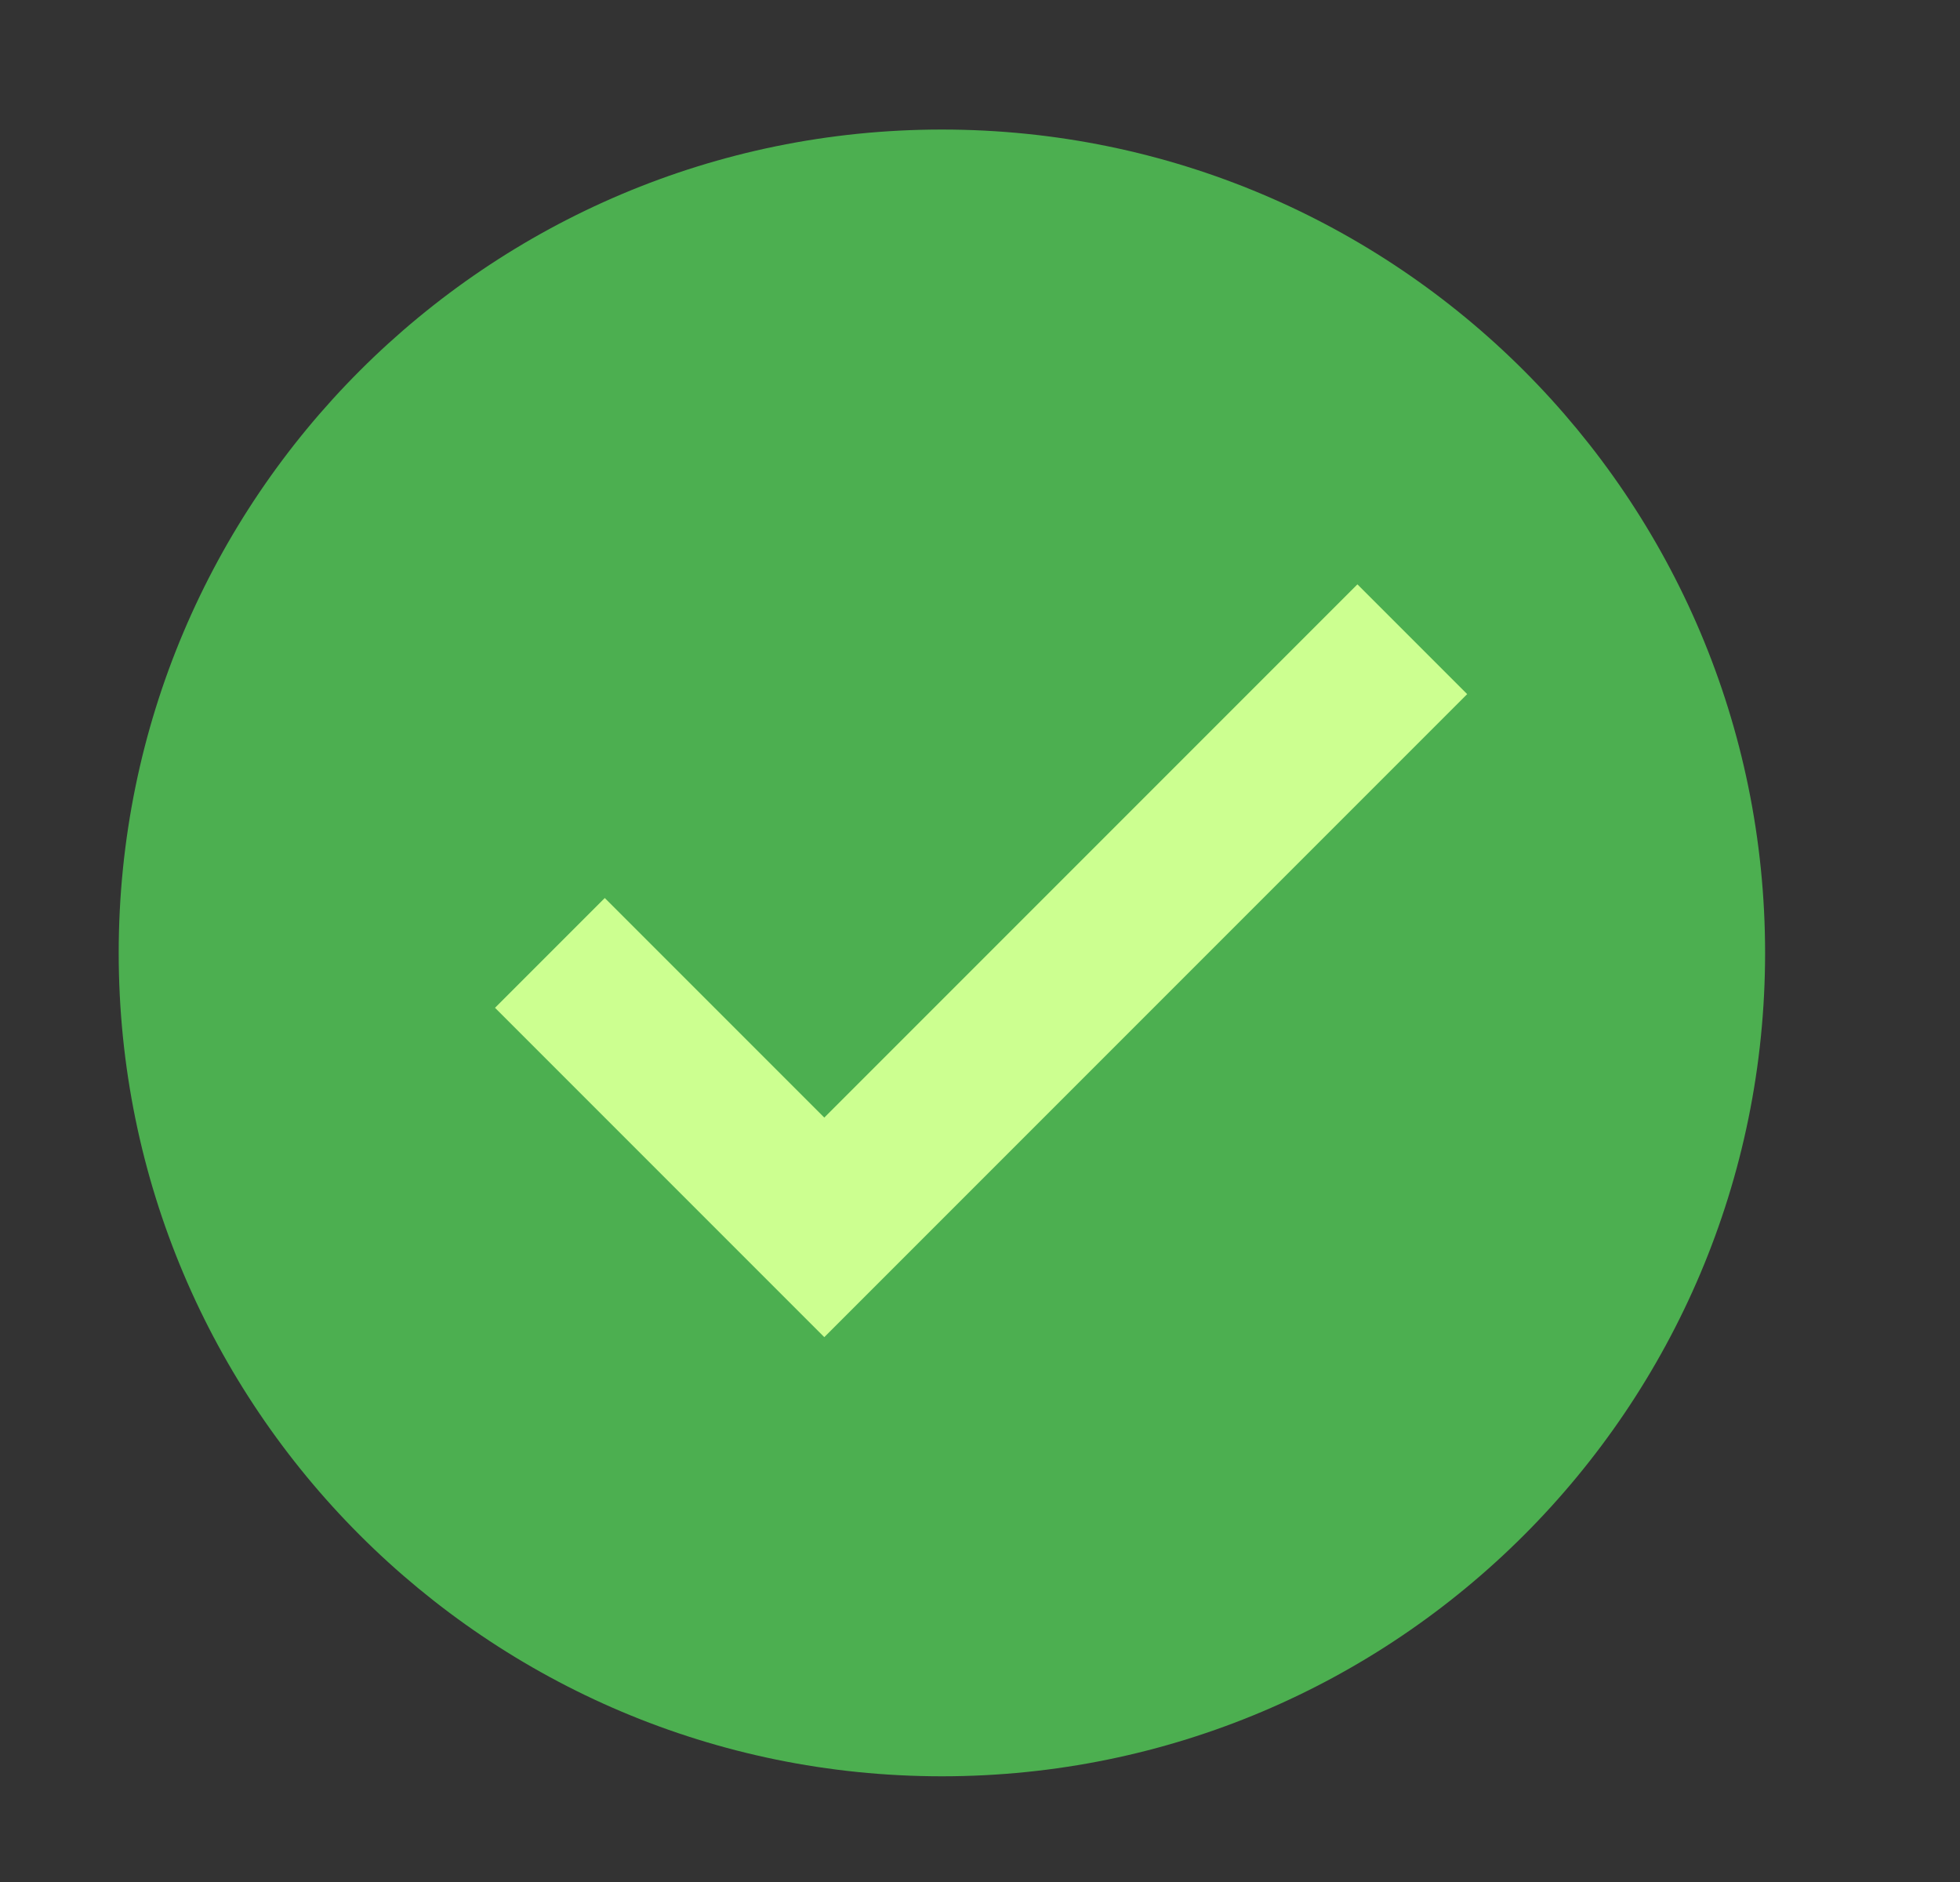 <svg width="25" height="24" viewBox="0 0 25 24" fill="none" xmlns="http://www.w3.org/2000/svg">
<rect x="0" y="0" width="25" height="24" fill="#333333" stroke="none"/>
<path d="M12.014 22.652C17.813 22.652 22.514 17.951 22.514 12.152C22.514 6.353 17.813 1.652 12.014 1.652C6.215 1.652 1.514 6.353 1.514 12.152C1.514 17.951 6.215 22.652 12.014 22.652Z" fill="#4CAF50"/>
<path d="M17.314 7.452L10.514 14.252L7.714 11.452L6.314 12.852L10.514 17.052L18.714 8.852L17.314 7.452Z" fill="#CCFF90"/>
</svg>
